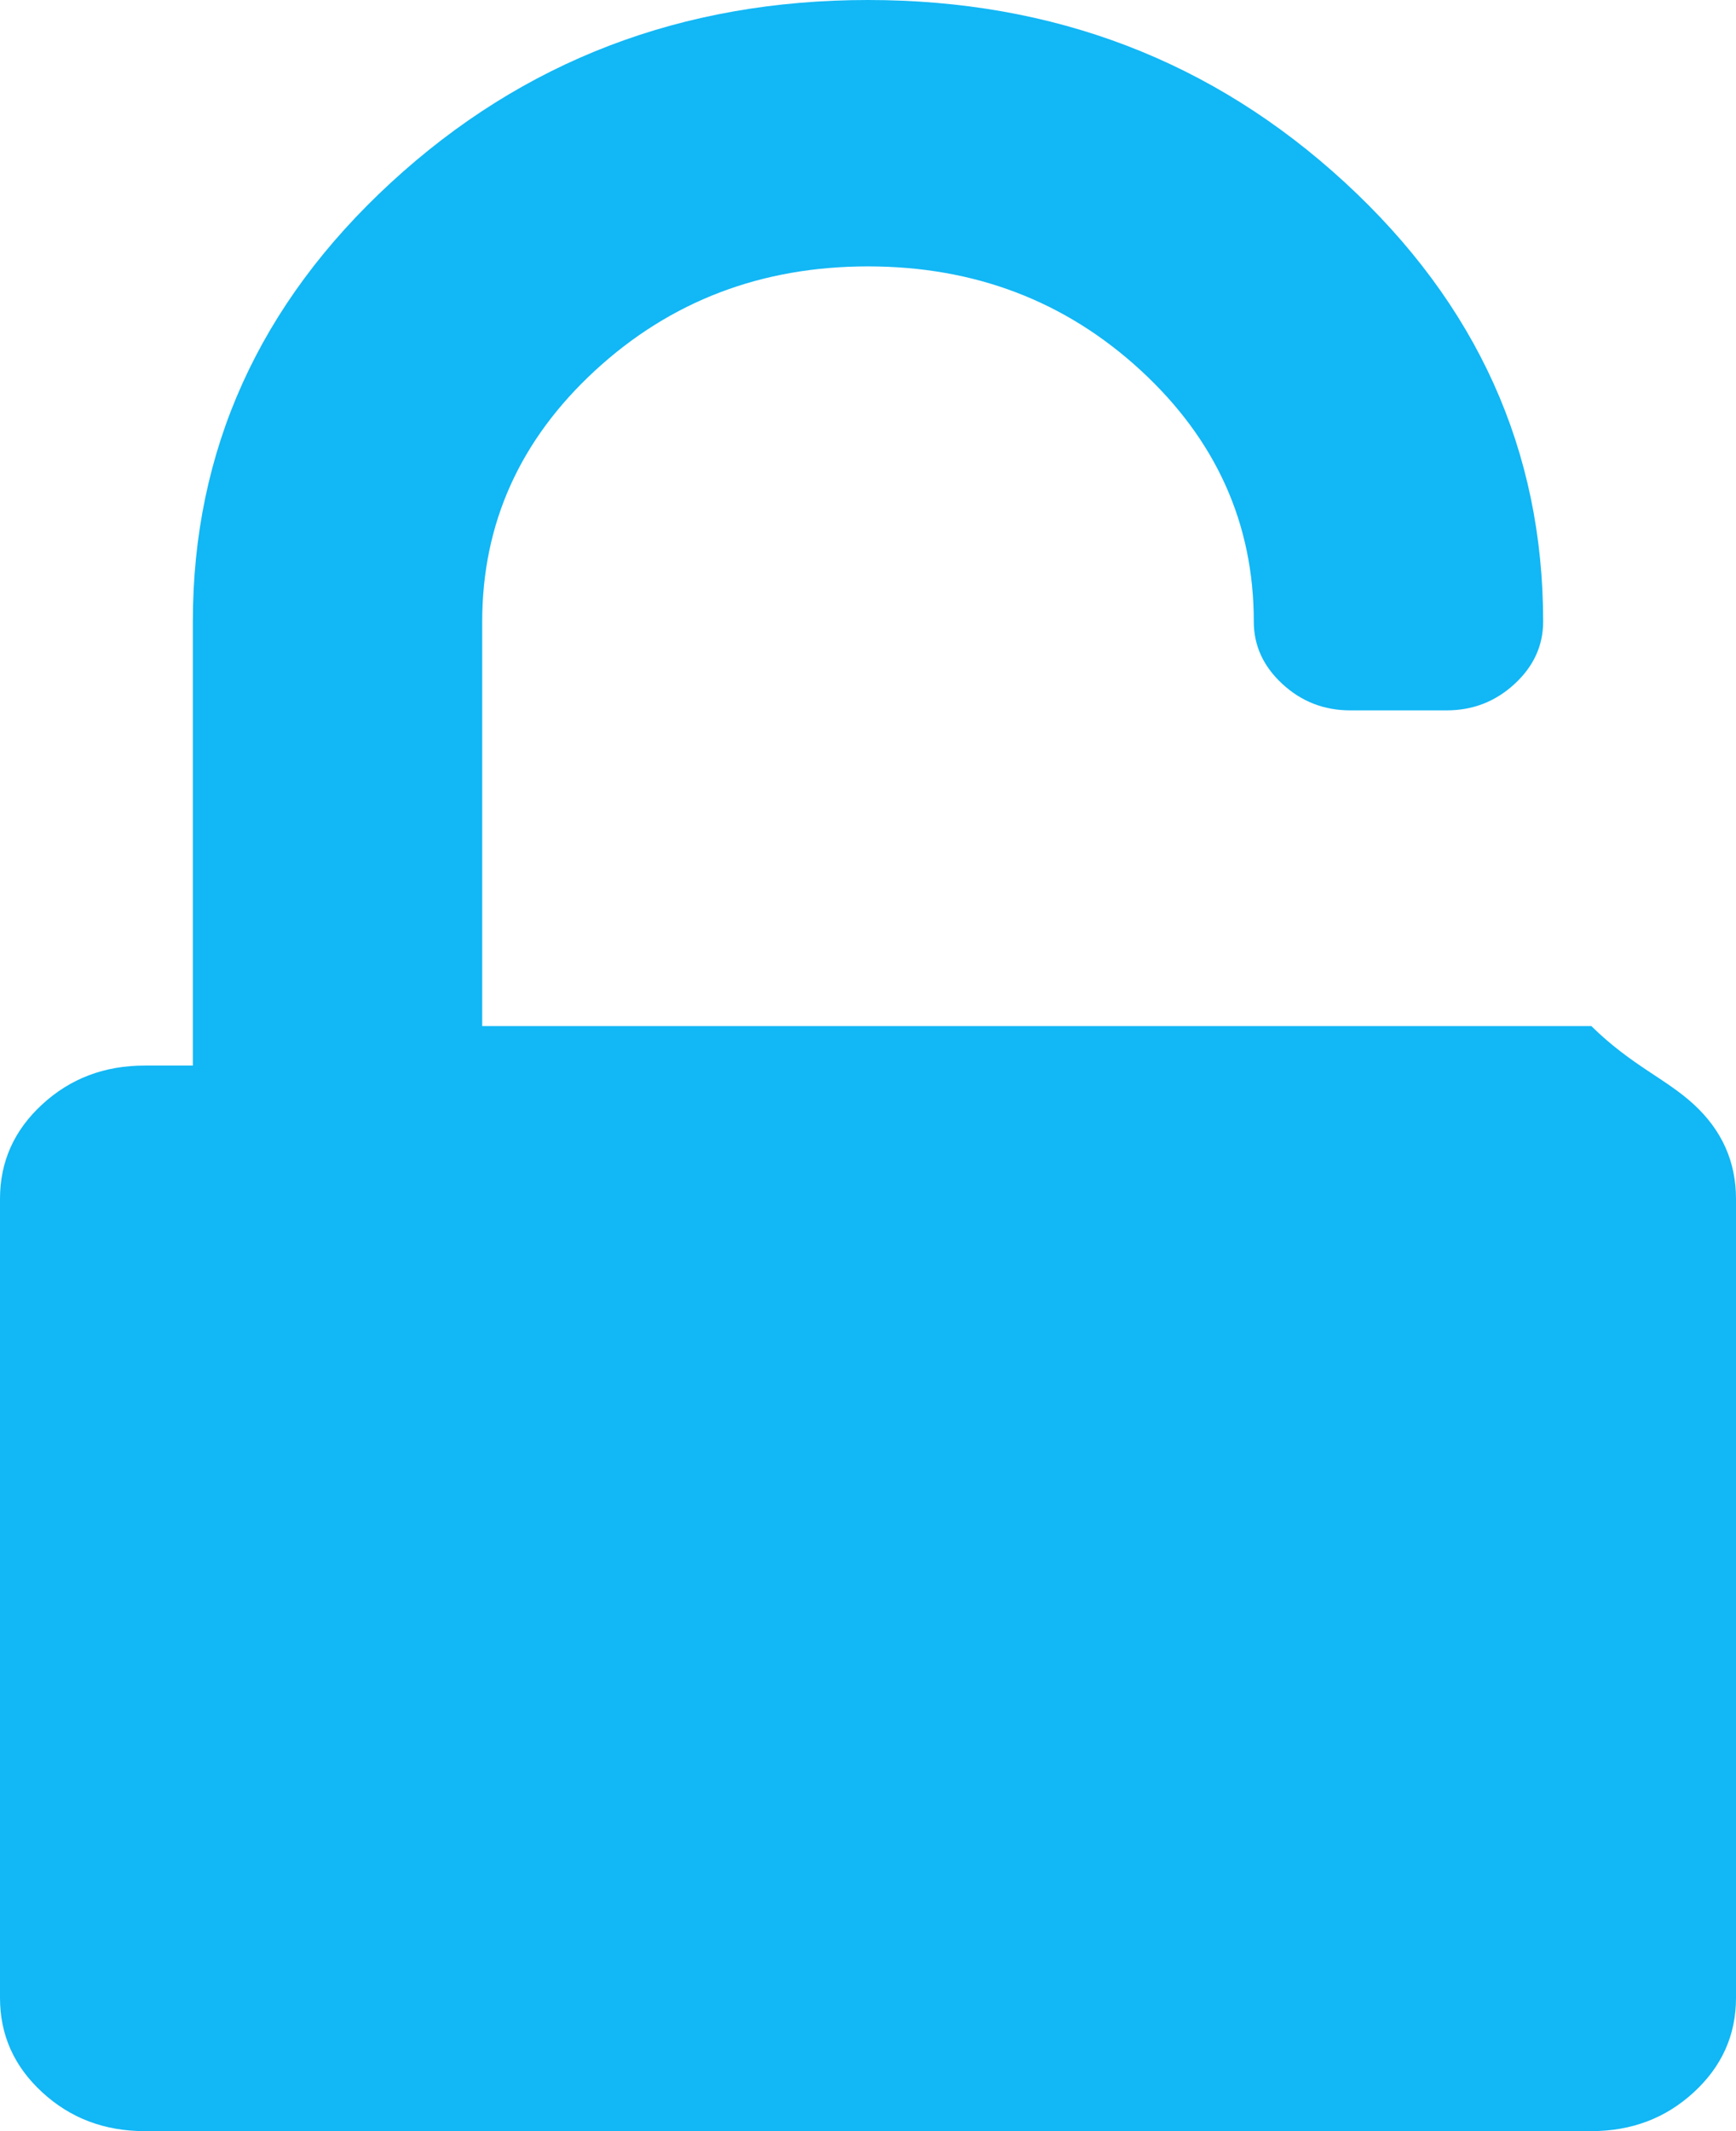 ﻿<?xml version="1.0" encoding="utf-8"?>
<svg version="1.1" xmlns:xlink="http://www.w3.org/1999/xlink" width="22px" height="27px" xmlns="http://www.w3.org/2000/svg">
  <g transform="matrix(1 0 0 1 -105 -244 )">
    <path d="M 6.111 13  L 20.167 13  C 20.676 13.5  21.109 13.664  21.465 13.992  C 21.822 14.32  22 14.719  22 15.188  L 22 25.312  C 22 25.781  21.822 26.18  21.465 26.508  C 21.109 26.836  20.676 27  20.167 27  L 1.833 27  C 1.324 27  0.891 26.836  0.535 26.508  C 0.178 26.18  0 25.781  0 25.312  L 0 15.188  C 0 14.719  0.178 14.32  0.535 13.992  C 0.891 13.664  1.324 13.5  1.833 13.5  L 2.444 13.5  L 2.444 7.875  C 2.444 5.707  3.282 3.853  4.956 2.312  C 6.63 0.771  8.645 0  11 0  C 13.355 0  15.37 0.771  17.044 2.312  C 18.718 3.853  19.556 5.707  19.556 7.875  C 19.556 8.18  19.435 8.443  19.193 8.666  C 18.951 8.889  18.664 9  18.333 9  L 17.111 9  C 16.78 9  16.494 8.889  16.252 8.666  C 16.01 8.443  15.889 8.18  15.889 7.875  C 15.889 6.633  15.411 5.572  14.457 4.693  C 13.502 3.814  12.35 3.375  11 3.375  C 9.65 3.375  8.498 3.814  7.543 4.693  C 6.589 5.572  6.111 6.633  6.111 7.875  L 6.111 13  Z " fill-rule="nonzero" fill="#12b7f5" stroke="none" transform="matrix(1 0 0 1 105 244 )" />
  </g>
</svg>